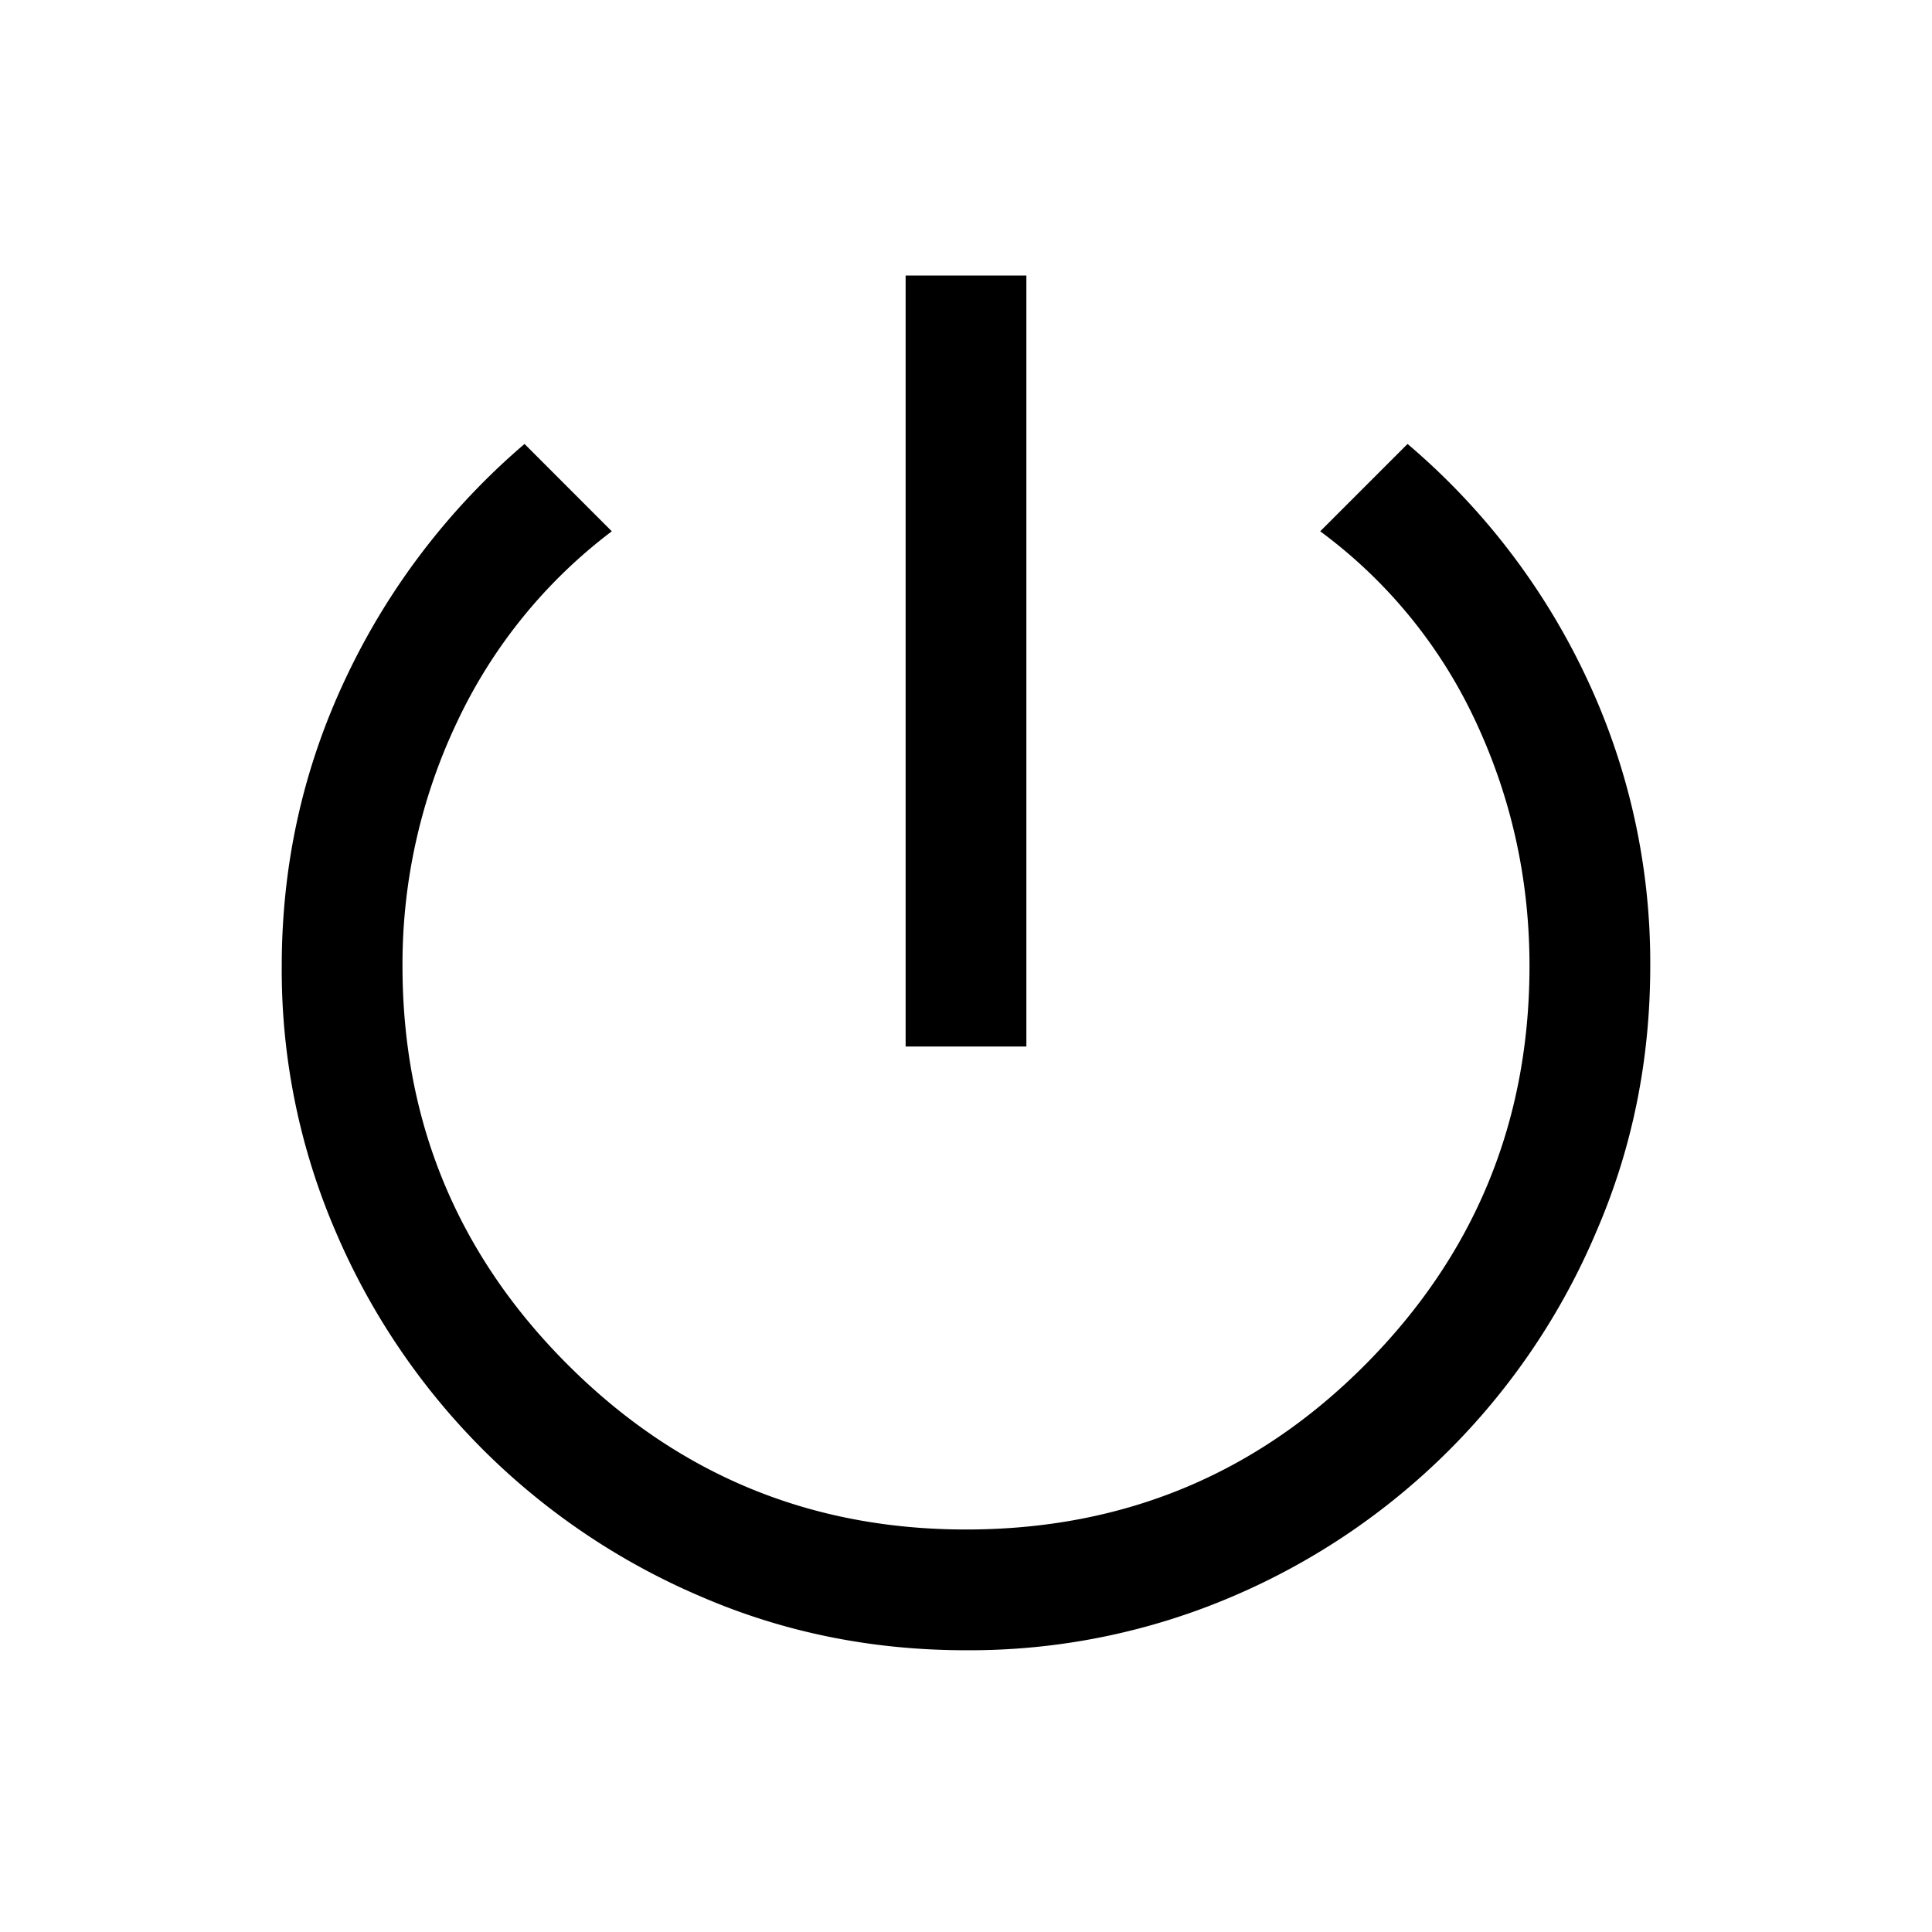 <svg xmlns="http://www.w3.org/2000/svg" width="24" height="24" viewBox="0 0 24 24" fill='currentColor'><path d="M11.25 13V3.423h1.5V13zm.75 7.5q-1.755 0-3.3-.67a8.6 8.6 0 0 1-2.704-1.826A8.6 8.6 0 0 1 4.17 15.3 8.2 8.2 0 0 1 3.5 12q0-1.895.796-3.578a8.7 8.7 0 0 1 2.22-2.907L7.6 6.6a6.36 6.36 0 0 0-1.925 2.375A7 7 0 0 0 5 12q0 2.9 2.05 4.95T12 19q2.925 0 4.962-2.05T19 12q0-1.6-.663-3.025A6.16 6.16 0 0 0 16.4 6.6l1.085-1.085a8.6 8.6 0 0 1 2.224 2.907A8.3 8.3 0 0 1 20.5 12q0 1.753-.67 3.3a8.54 8.54 0 0 1-4.515 4.53A8.3 8.3 0 0 1 12 20.5"/></svg>
